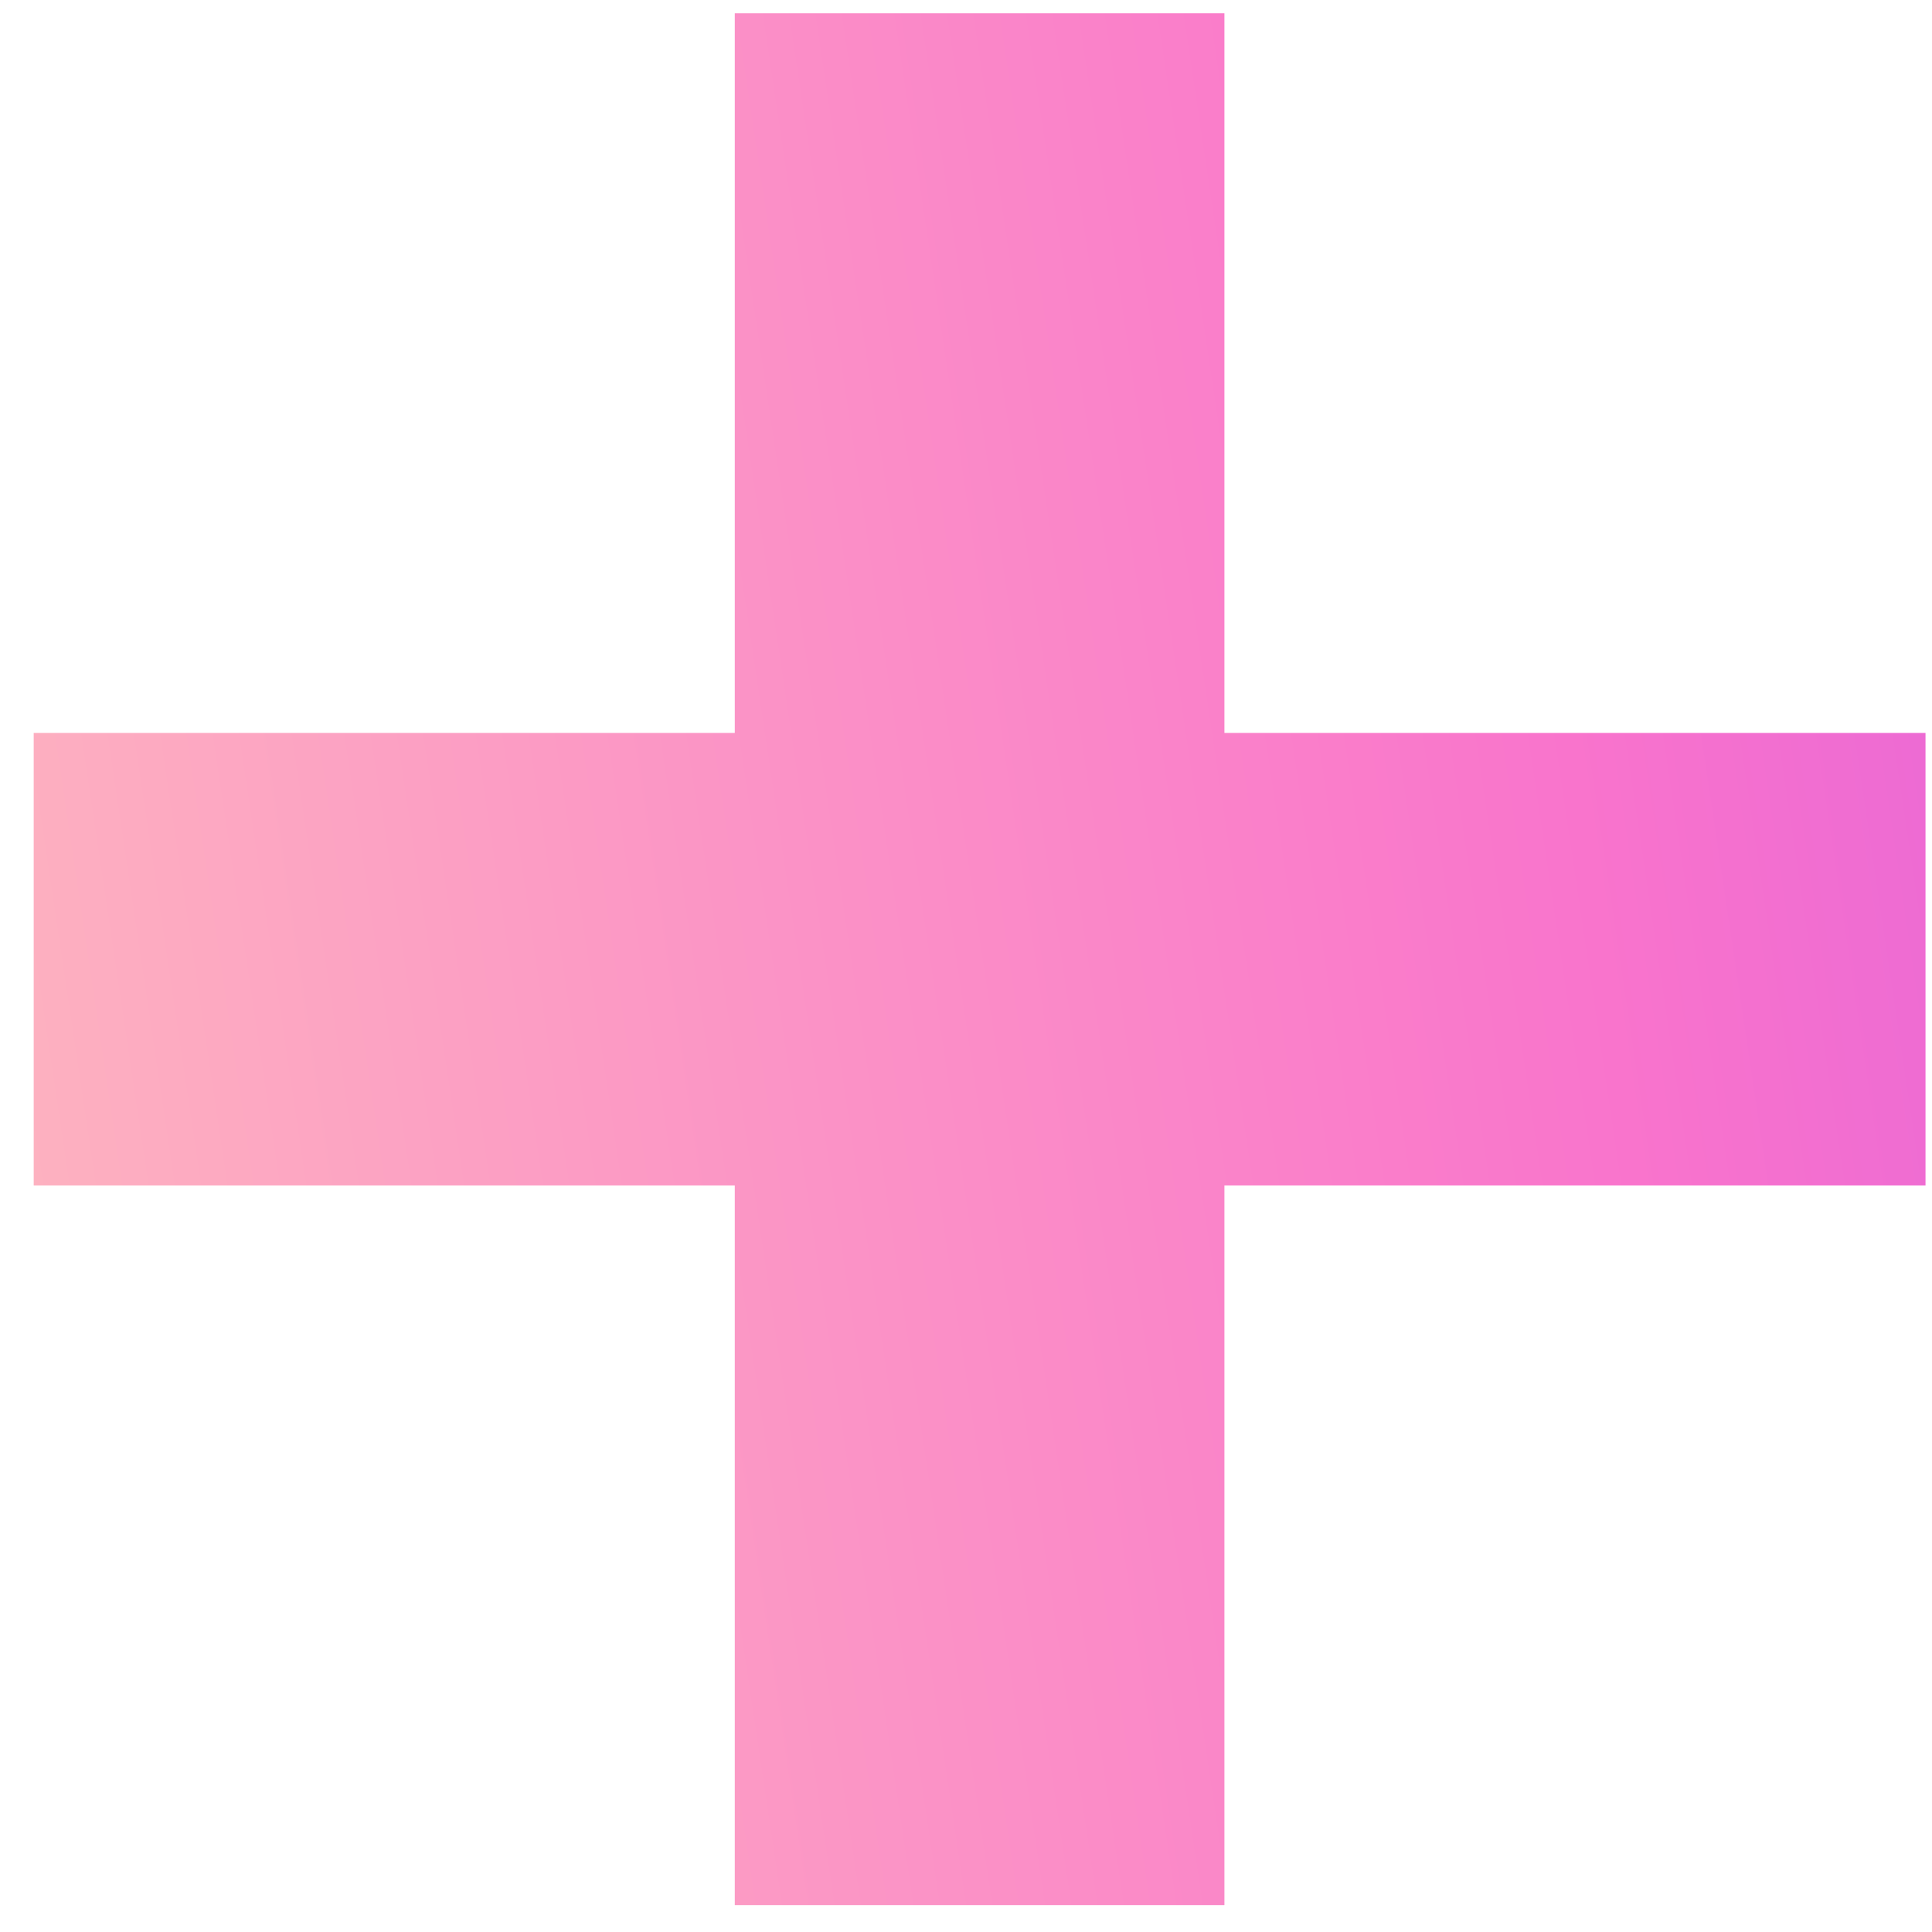 <svg width="50" height="50" viewBox="0 0 50 50" fill="none" xmlns="http://www.w3.org/2000/svg">
<path d="M49.832 30.68H31.688V49.304H19.016V30.68H0.872V18.968H19.016V0.344H31.688V18.968H49.832V30.68Z" fill="url(#paint0_linear_229_17053)"/>
<defs>
<linearGradient id="paint0_linear_229_17053" x1="80.494" y1="-32" x2="-22.62" y2="-16.611" gradientUnits="userSpaceOnUse">
<stop stop-color="#BB44F0"/>
<stop offset="0.451" stop-color="#F974CC"/>
<stop offset="1" stop-color="#FFC9BB"/>
</linearGradient>
</defs>
</svg>
